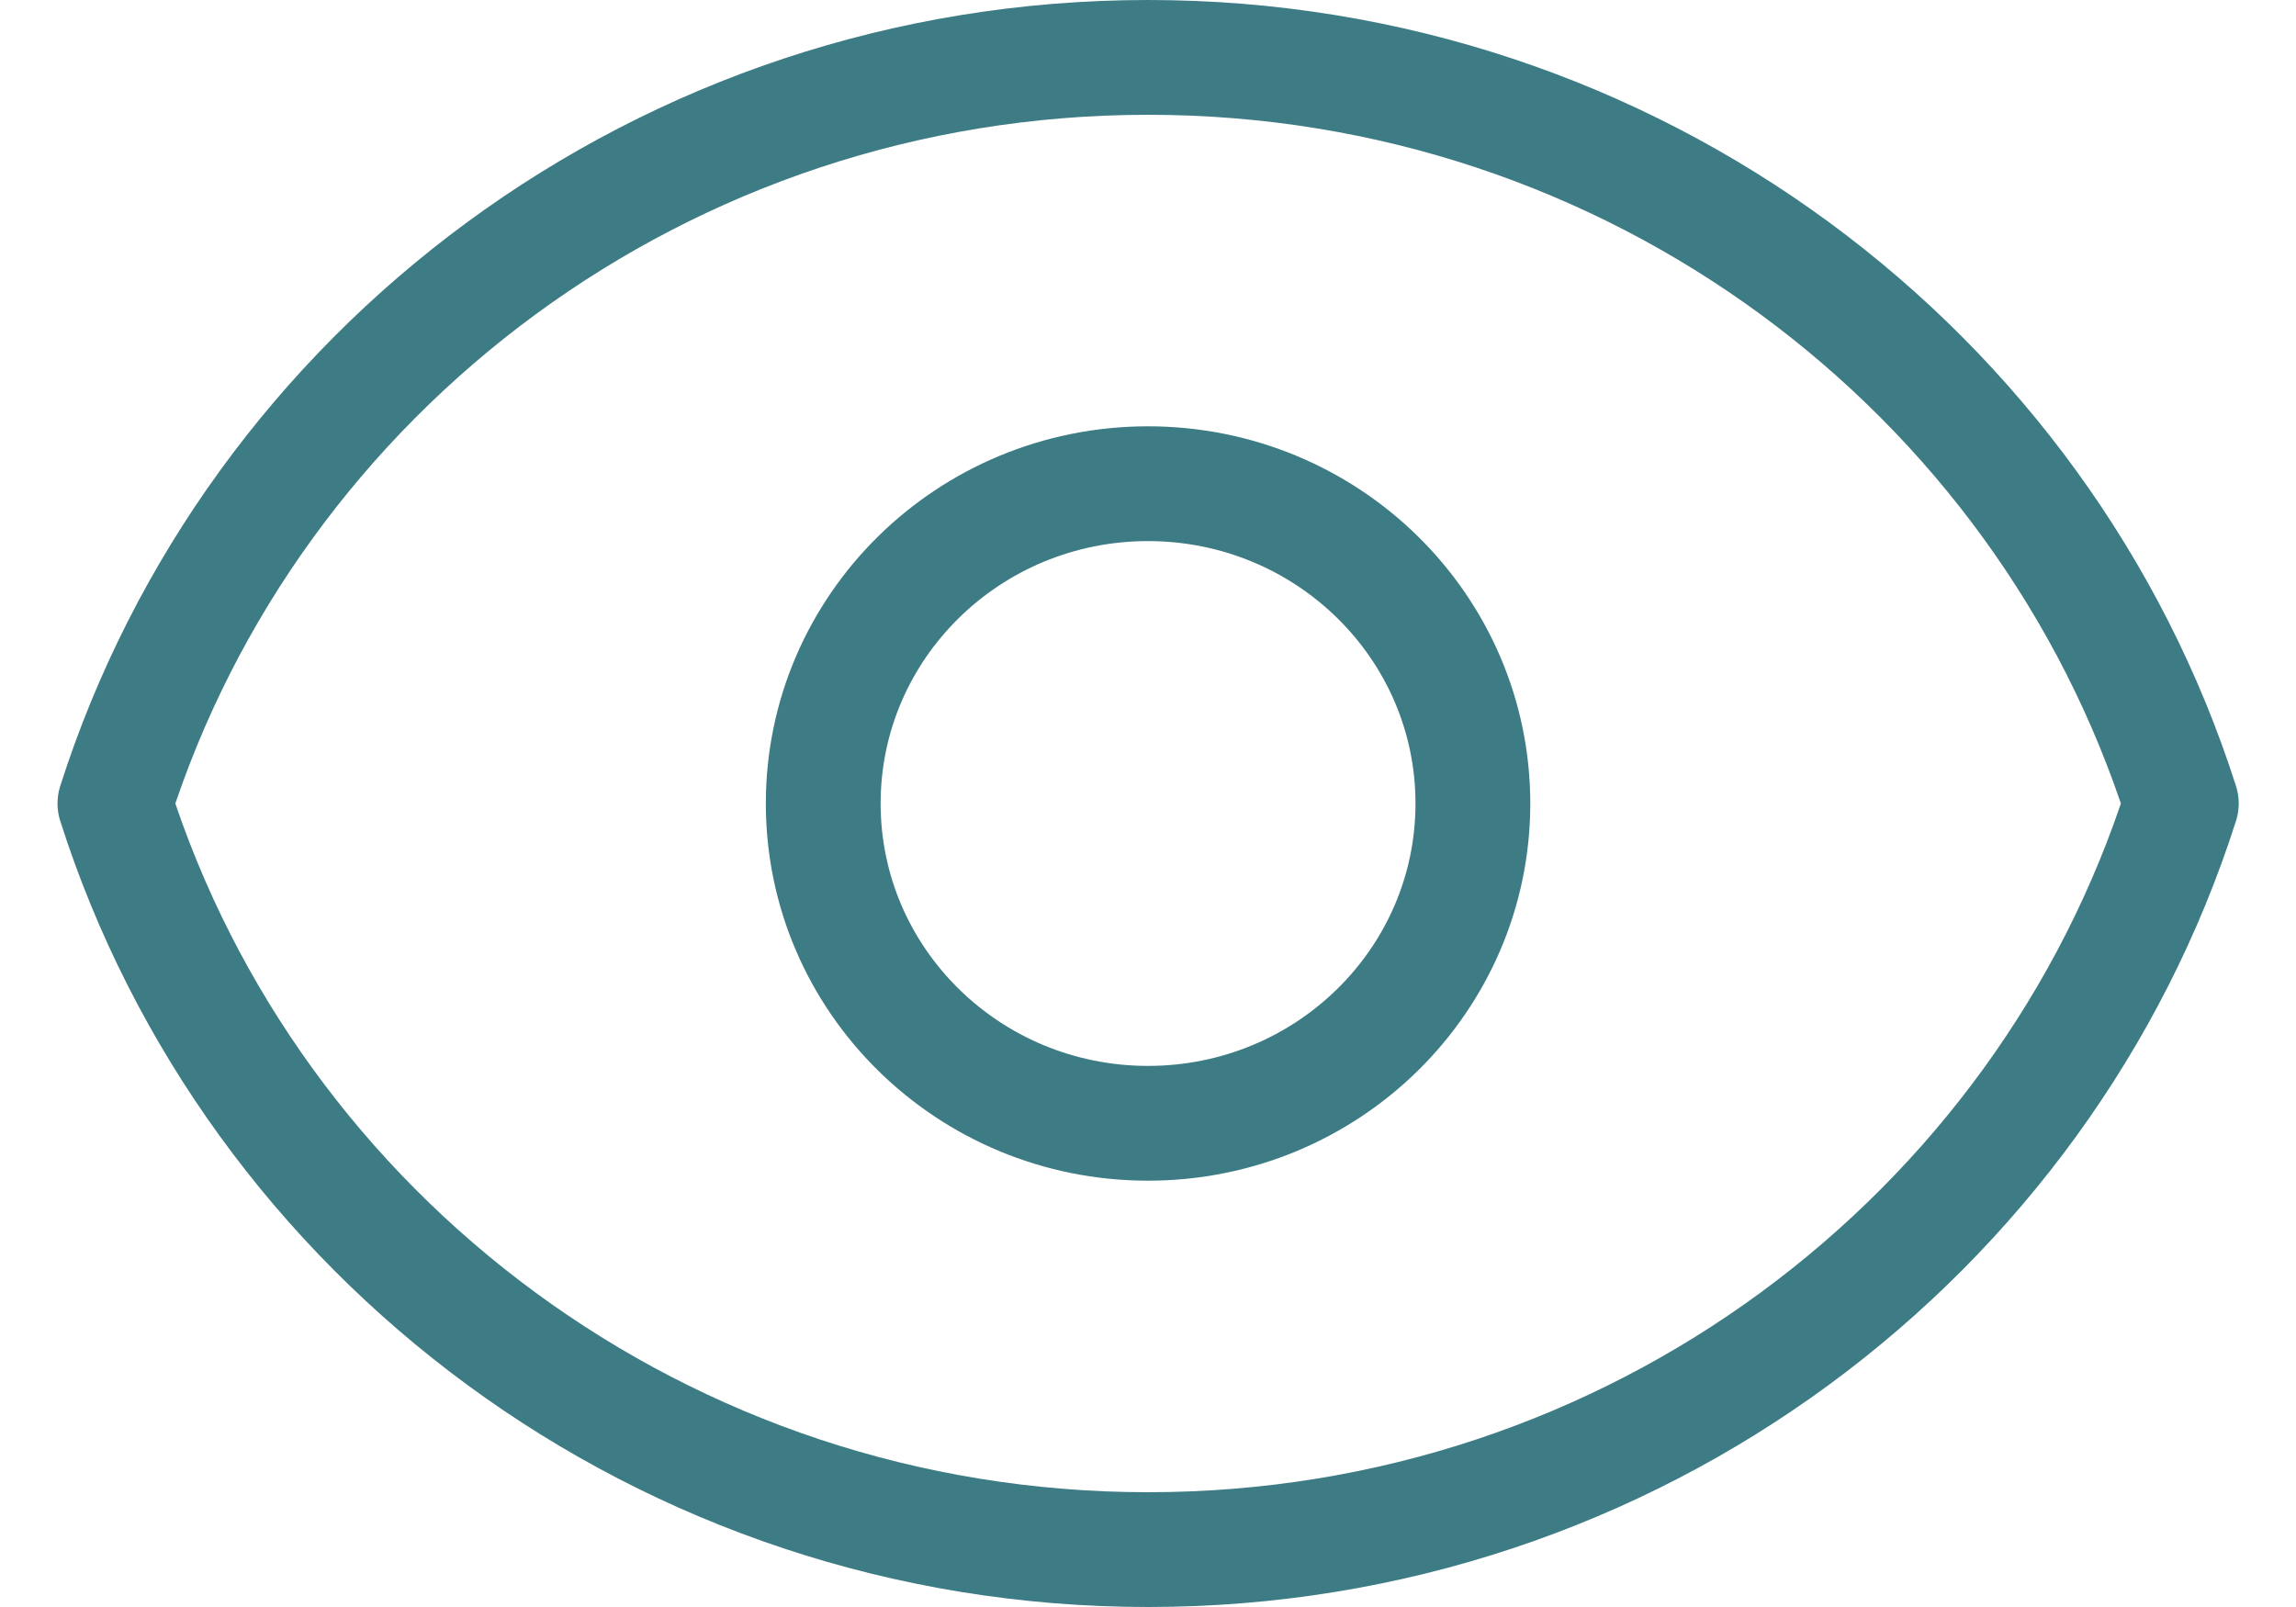 <svg width="20" height="14" viewBox="0 0 20 14" fill="none" xmlns="http://www.w3.org/2000/svg">
<path d="M12.83 7C12.83 8.539 11.563 9.786 10 9.786C8.437 9.786 7.171 8.539 7.171 7C7.171 5.461 8.437 4.214 10 4.214C11.563 4.214 12.83 5.461 12.83 7Z" stroke="#3D7C85" stroke-linecap="round" stroke-linejoin="round"/>
<path d="M10.001 0.5C5.777 0.5 2.202 3.233 1.001 7C2.202 10.767 5.777 13.5 10.001 13.5C14.224 13.5 17.799 10.767 19.001 7C17.799 3.233 14.224 0.5 10.001 0.5Z" stroke="#3D7C85" stroke-linecap="round" stroke-linejoin="round"/>
</svg>
